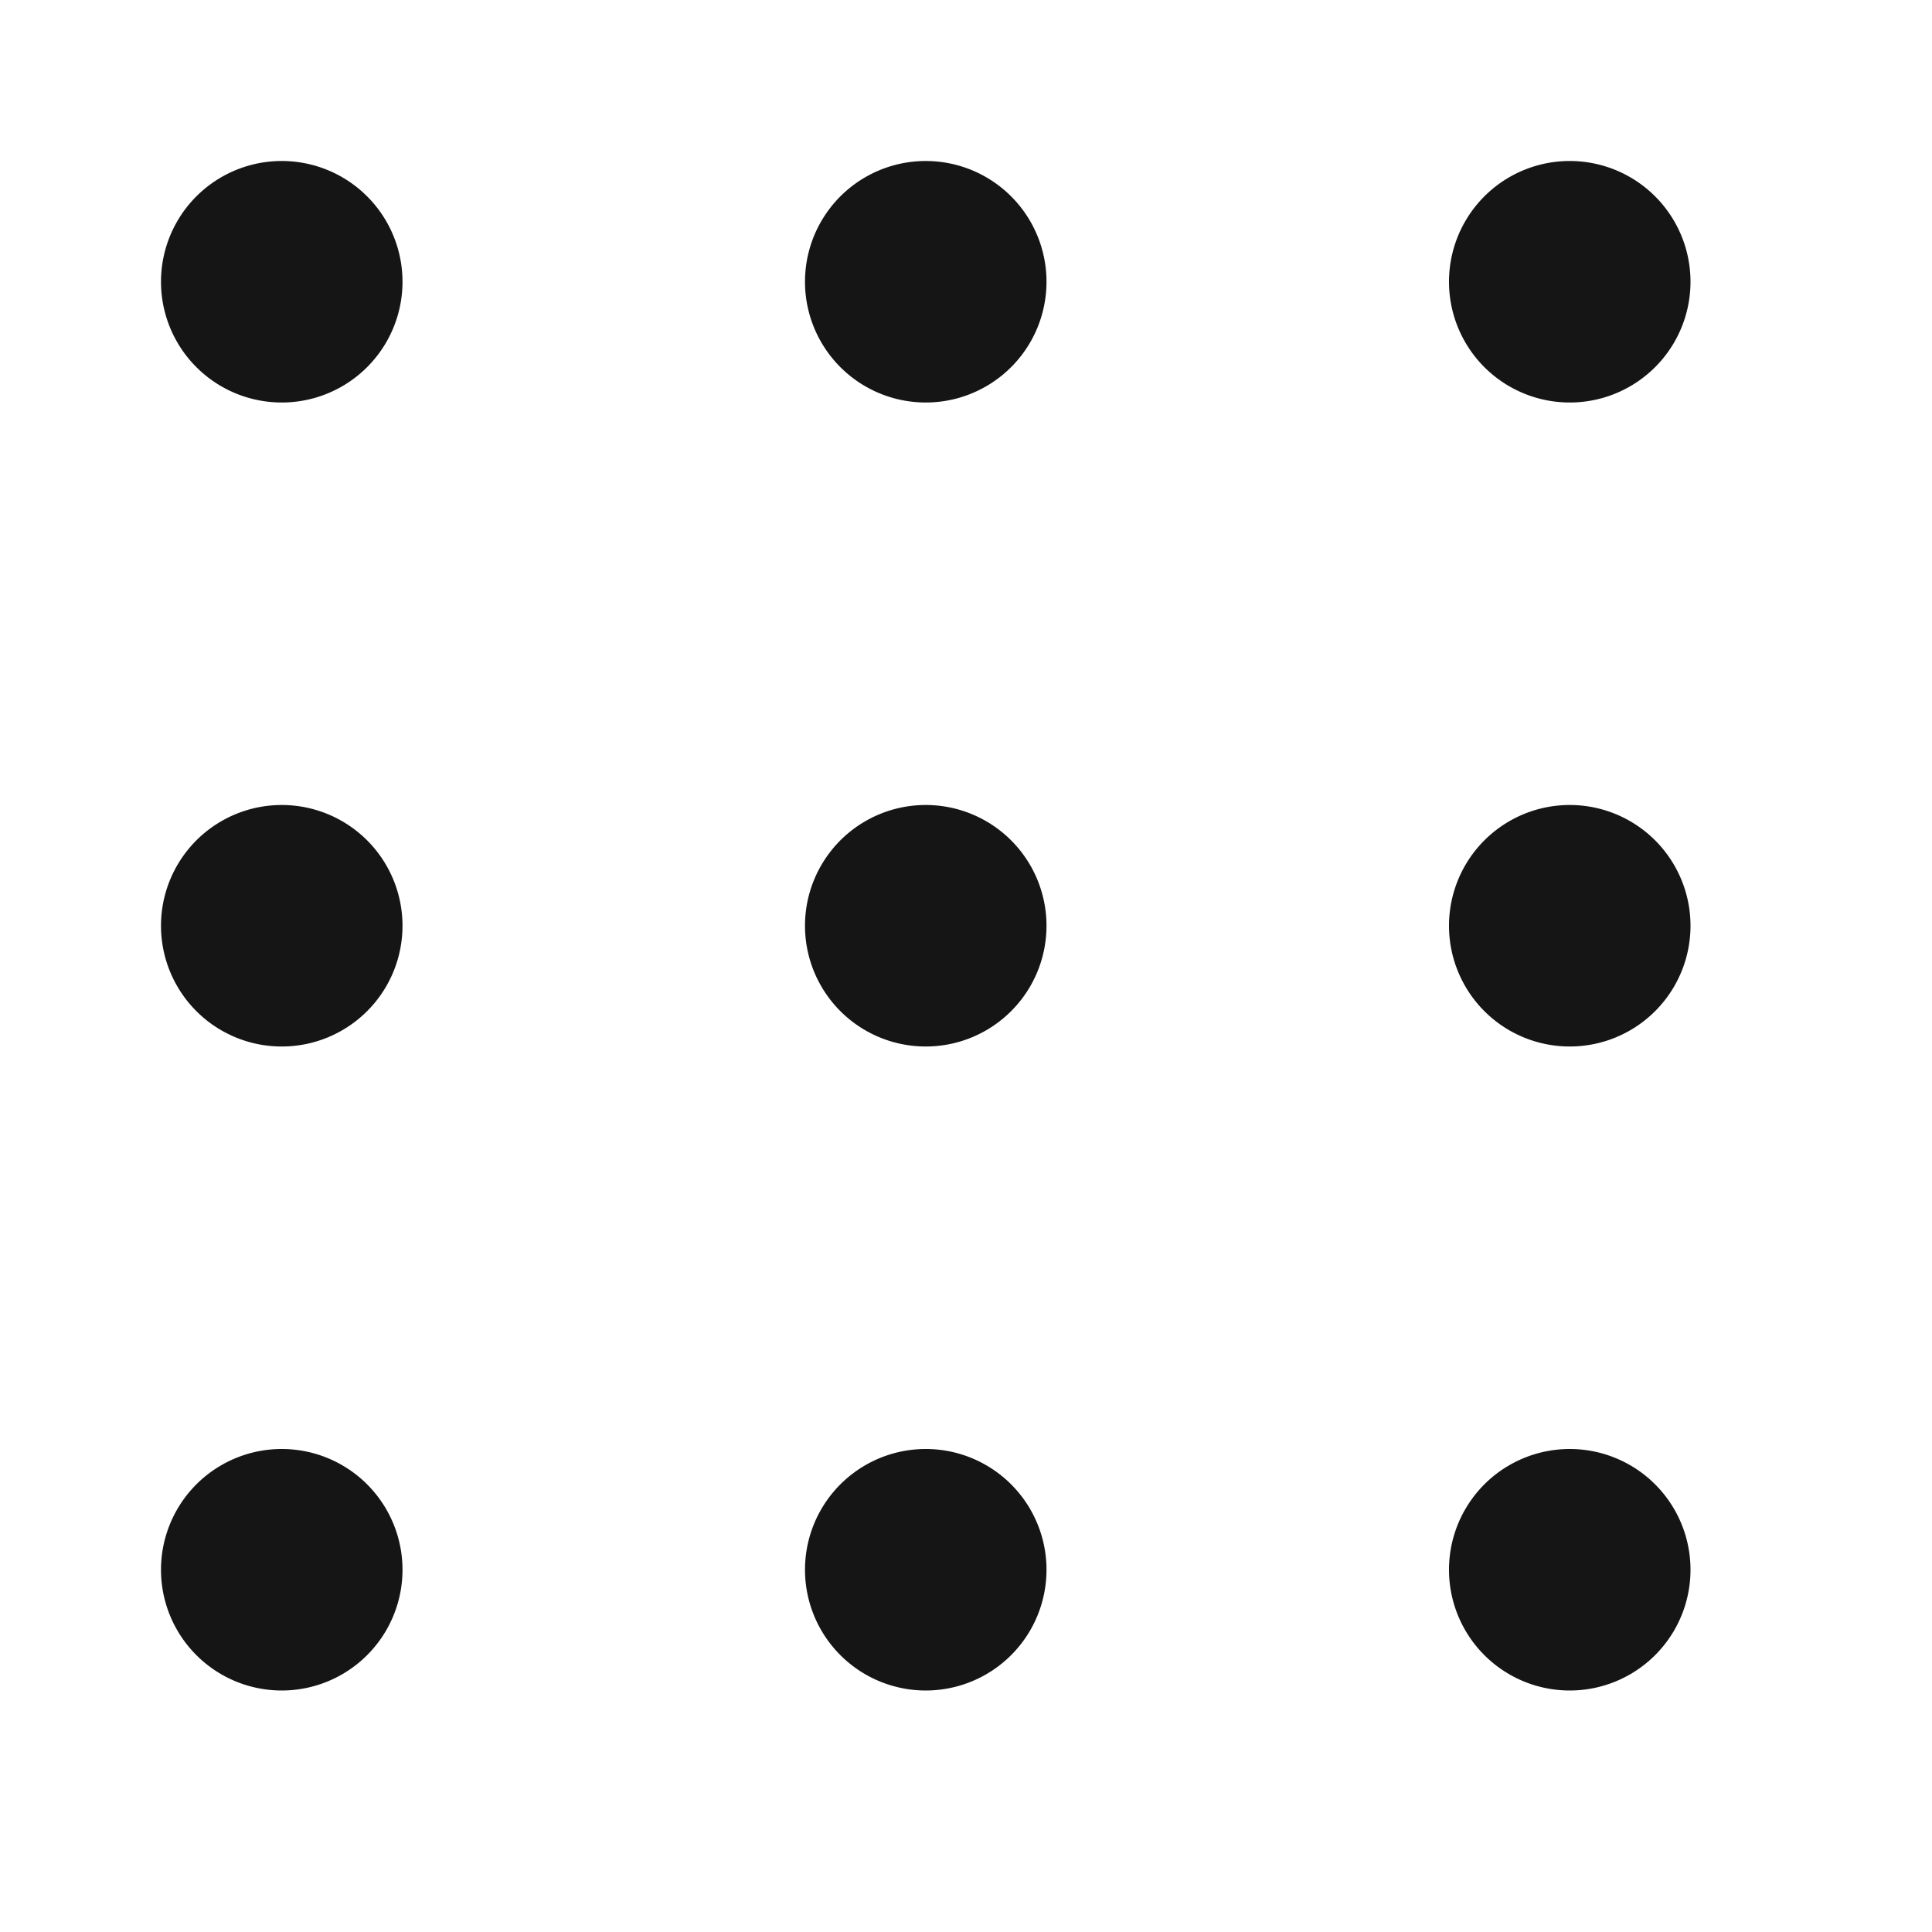 <svg width="24" height="24" viewBox="0 0 24 24" fill="none" xmlns="http://www.w3.org/2000/svg"><path fill-rule="evenodd" clip-rule="evenodd" d="M2 3.5a1.5 1.5 0 103 0 1.5 1.5 0 00-3 0zM11.5 5a1.5 1.5 0 110-3 1.5 1.5 0 010 3zm8 0a1.5 1.5 0 110-3 1.5 1.5 0 010 3zm-8 8a1.5 1.5 0 110-3 1.5 1.5 0 010 3zm6.5-1.5a1.5 1.5 0 103 0 1.5 1.5 0 00-3 0zM3.5 13a1.5 1.5 0 110-3 1.5 1.5 0 010 3zm6.5 6.5a1.5 1.5 0 103 0 1.5 1.5 0 00-3 0zm9.5 1.5a1.5 1.5 0 110-3 1.5 1.5 0 010 3zM2 19.5a1.5 1.5 0 103 0 1.5 1.5 0 00-3 0z" fill="#151515"/></svg>